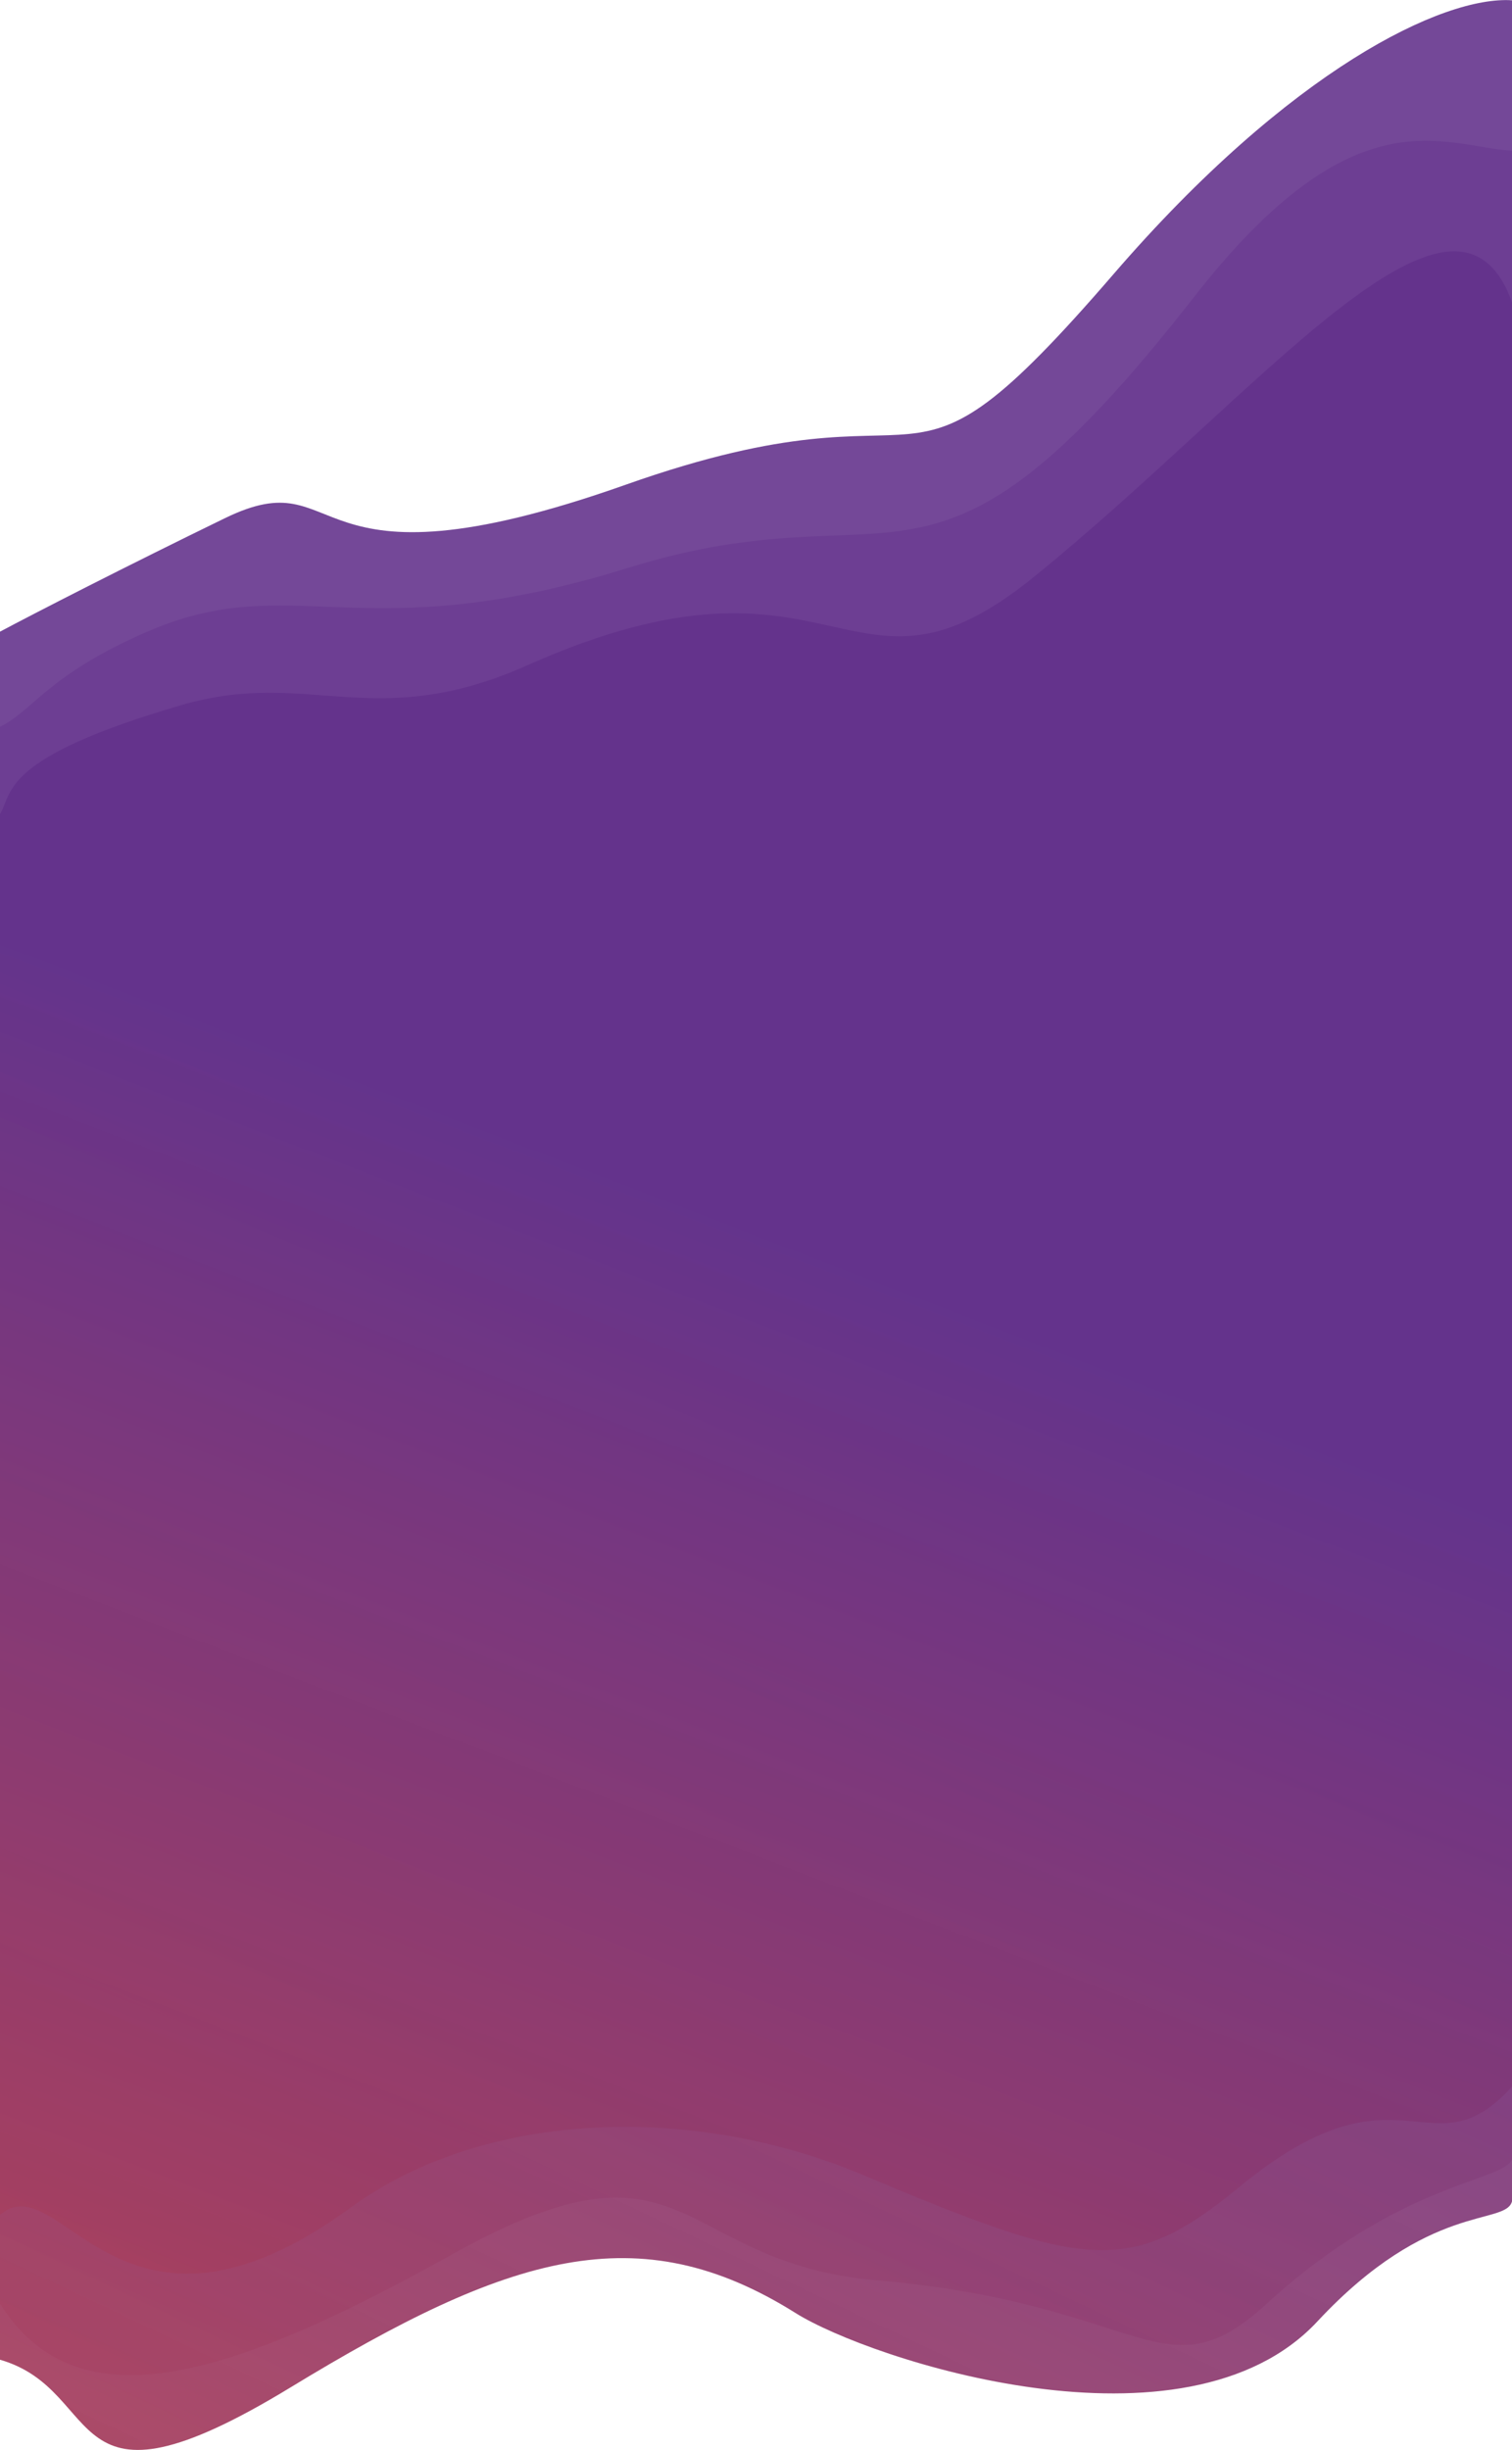 <svg width="2805" height="4542" viewBox="0 0 2805 4542" fill="none" xmlns="http://www.w3.org/2000/svg">
<g id="waves">
<path id="Vector 11" d="M2065.5 508.5C2394 128 2677.17 -7.667 2805 0.5V4081C2792.5 4126.5 2651.8 4080.43 2444 4303.5C2199 4566.5 1614 4374.5 1476 4288C1183.97 4104.95 944 4179.35 539.5 4425.5C108.3 4687.9 200.167 4432.17 0 4374.5V1171C61.833 1138 233.9 1049.7 417.5 960.5C647 849 547.5 1115.5 1161 898.5C1774.5 681.5 1645.64 994.825 2065.5 508.5Z" fill="url(#paint0_linear)"/>
<path id="Vector 12" d="M2216 549.546C2513.71 168.243 2677.17 271.898 2805 279.35V4002.47C2792.5 4043.98 2599.9 4042.18 2350.5 4270.26C2157.5 4446.77 2126 4270.26 1626.5 4227.3C1249.66 4194.88 1281.5 3932.76 841.5 4177.78C440 4401.35 145.5 4503.83 0 4270.26V1347.33C61.833 1317.22 87.406 1252.05 271.5 1171.74C543.5 1053.09 667 1207.53 1164 1053.09C1680.2 892.673 1719.5 1185.47 2216 549.546Z" fill="url(#paint1_linear)" fill-opacity="0.5"/>
<path id="Vector 13" d="M1918.5 1069.15C2339.5 727.778 2698.5 264.763 2805 560.323V3868.18C2652.5 4036.31 2600 3806.22 2298 4055.17C2094.44 4222.98 2009 4203.7 1600 4031.6C1288.43 3900.5 901.397 3909.55 650 4092.89C222 4405.03 111.5 4008.49 0 4106.11V1509.19C24.5 1468.98 0 1405.33 336 1307.26C573.591 1237.91 692.5 1360.53 978.5 1233.23C1558.38 975.111 1572.4 1349.78 1918.5 1069.15Z" fill="url(#paint2_linear)"/>
</g>
<defs>
<linearGradient id="paint0_linear" x1="3085.5" y1="-567.5" x2="-623.499" y2="7240.5" gradientUnits="userSpaceOnUse">
<stop offset="0.366" stop-color="#63328B" stop-opacity="0.89"/>
<stop offset="1" stop-color="#EC4E32"/>
</linearGradient>
<linearGradient id="paint1_linear" x1="3085.5" y1="-238.903" x2="-100.509" y2="7111.93" gradientUnits="userSpaceOnUse">
<stop offset="0.366" stop-color="#63328B" stop-opacity="0.89"/>
<stop offset="1" stop-color="#EC4E32"/>
</linearGradient>
<linearGradient id="paint2_linear" x1="3085.5" y1="99.874" x2="483.904" y2="6855.87" gradientUnits="userSpaceOnUse">
<stop offset="0.366" stop-color="#63328B" stop-opacity="0.89"/>
<stop offset="1" stop-color="#EC4E32"/>
</linearGradient>
</defs>
</svg>
